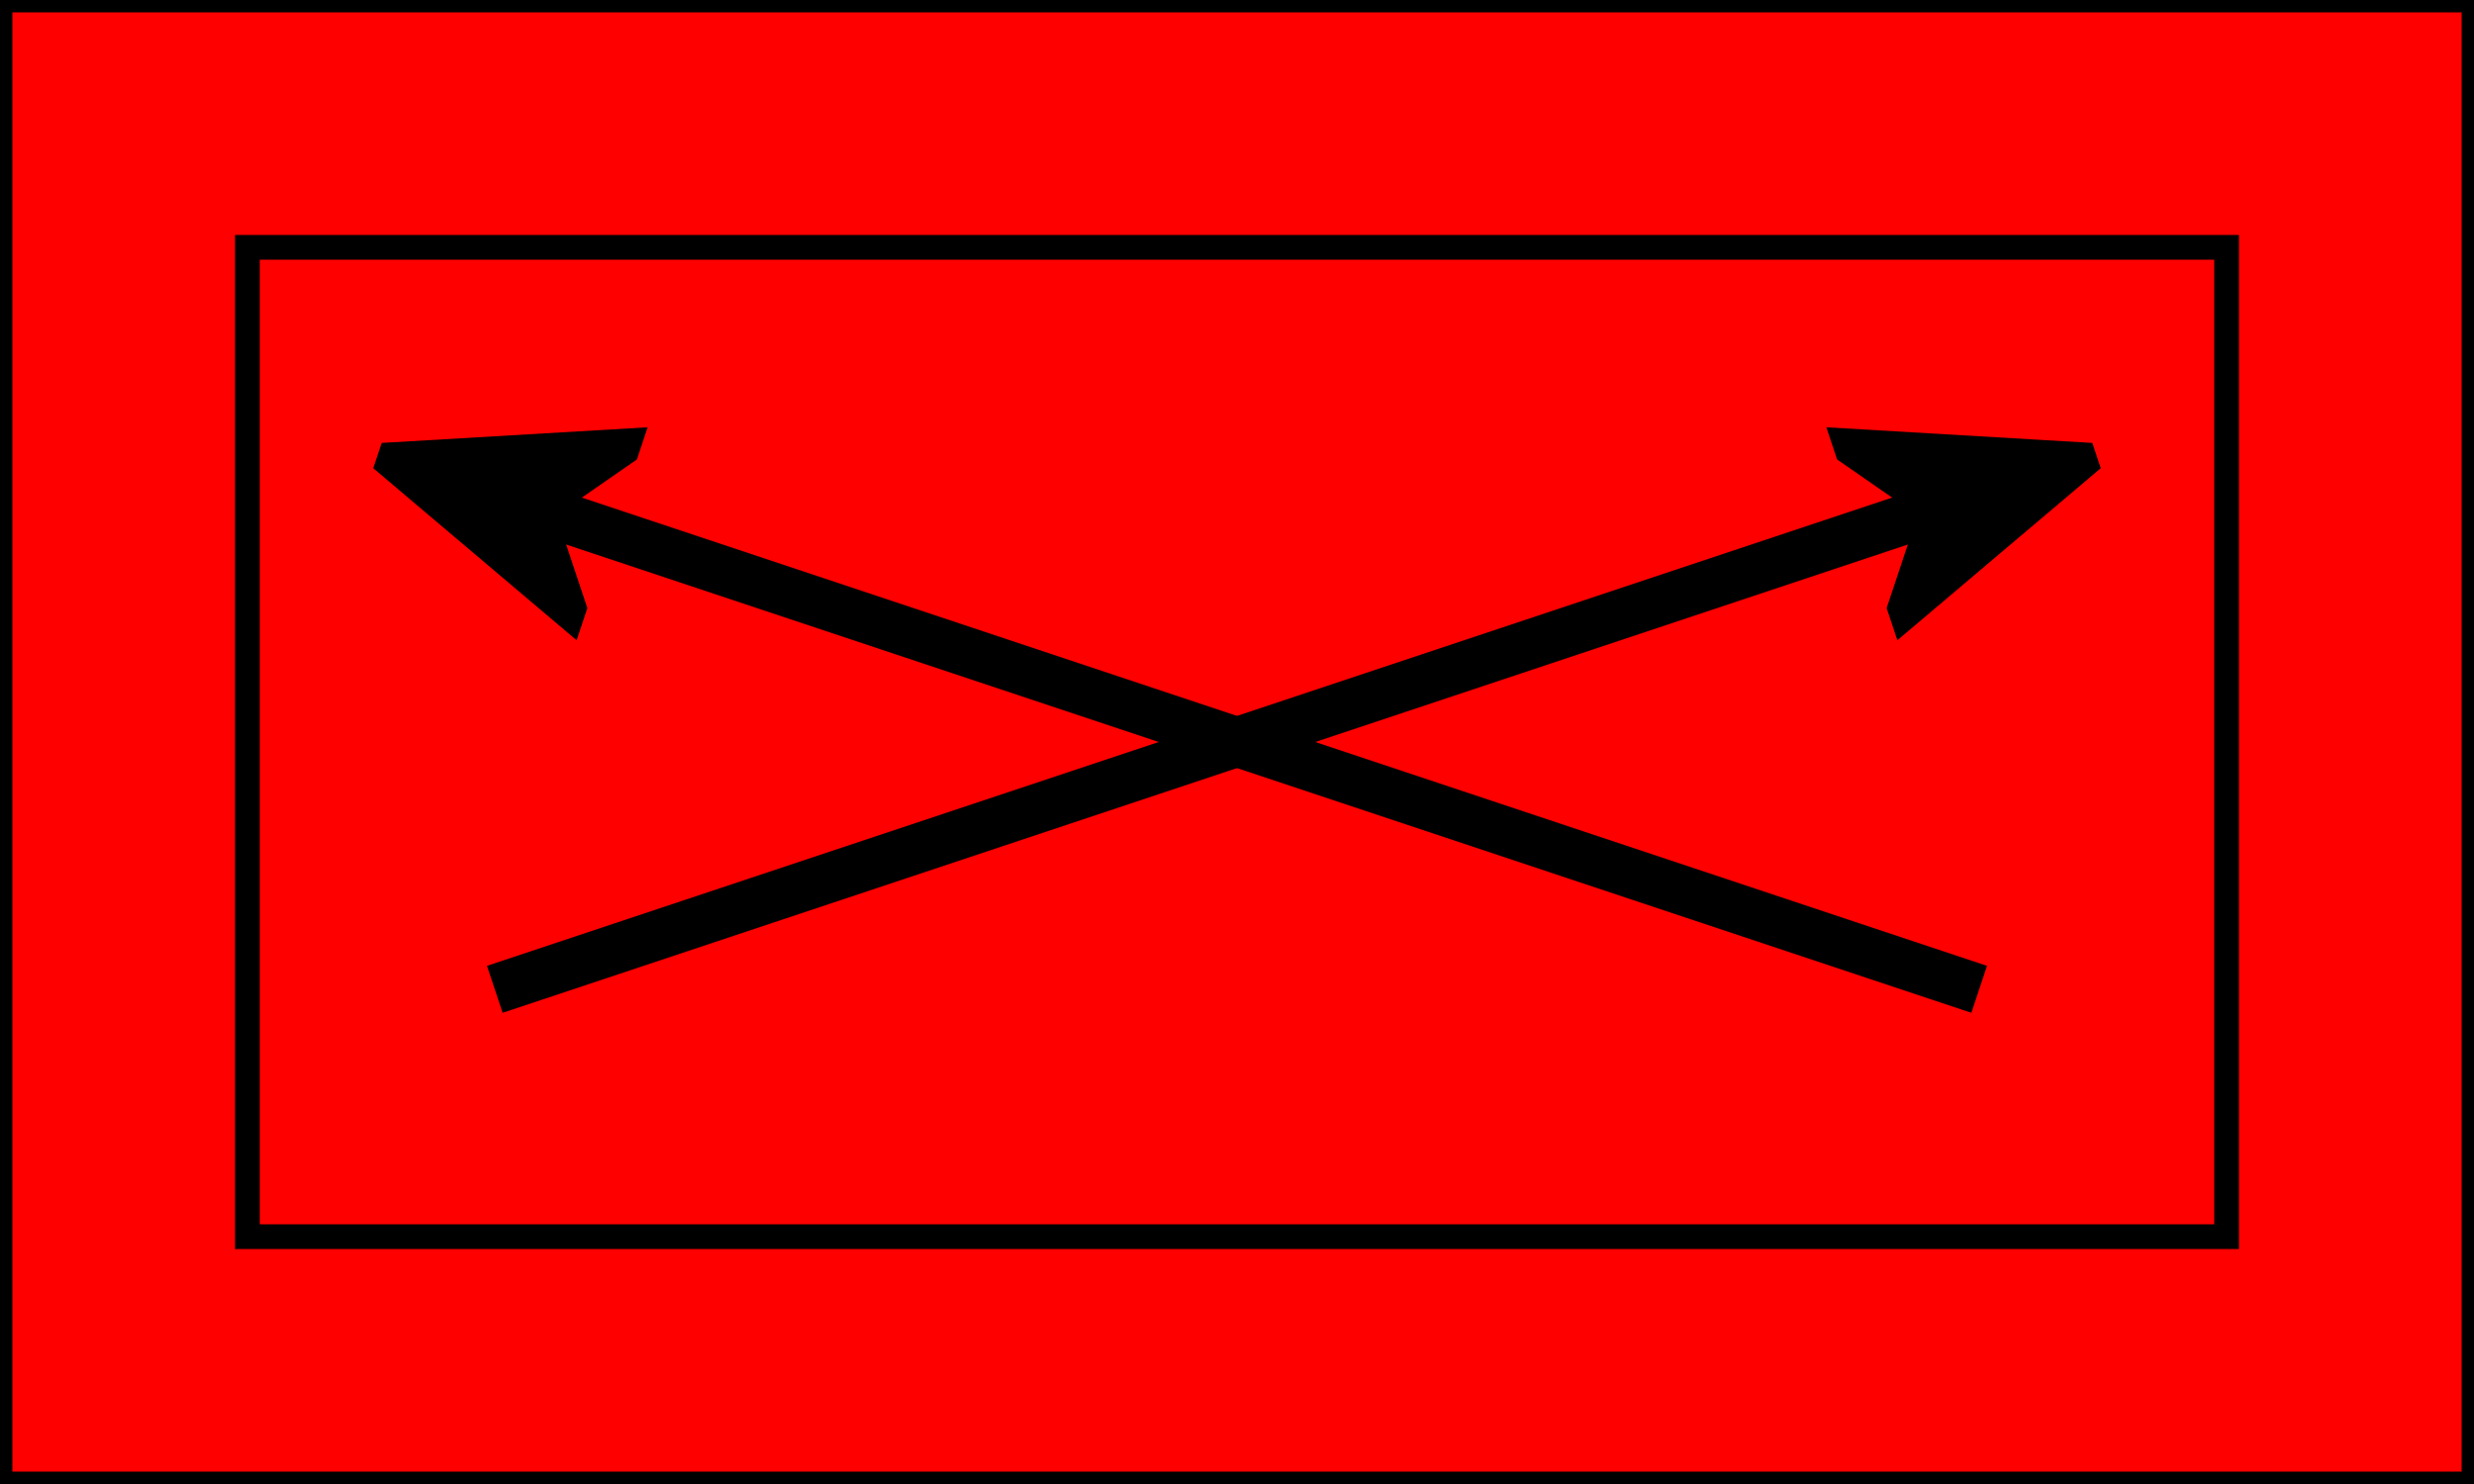 ﻿<svg width="500" height="300" xmlns="http://www.w3.org/2000/svg" xmlns:svg="http://www.w3.org/2000/svg">
  <!-- Created with SVG-edit - http://svg-edit.googlecode.com/ -->
  <defs>
    <marker refY="50" refX="50" markerHeight="5" markerWidth="5" viewBox="0 0 100 100" se_type="leftarrow" orient="auto" markerUnits="strokeWidth" id="se_marker_start_line_1">
      <path stroke-width="10" stroke="#000000" fill="#000000" d="m0,50l100,40l-30,-40l30,-40z"/>
    </marker>
    <marker refY="50" refX="50" markerHeight="5" markerWidth="5" viewBox="0 0 100 100" se_type="rightarrow" orient="auto" markerUnits="strokeWidth" id="se_marker_end_line_2">
      <path stroke-width="10" stroke="#000000" fill="#000000" d="m100,50l-100,40l30,-40l-30,-40z"/>
    </marker>
  </defs>
  <g>
    <title>Layer 1</title>
    <rect fill="#FF0000" stroke="#000000" stroke-width="5" stroke-dasharray="null" stroke-linejoin="null" stroke-linecap="null" width="500" height="300" id="flagBody"/>
    <rect fill="#FF0000" stroke-width="5" x="50" y="50" width="400" height="200" id="flagContents" stroke="#000000"/>
    <line marker-start="url(#se_marker_start_line_1)" fill="none" stroke="#000000" stroke-width="10" stroke-dasharray="null" stroke-linejoin="null" stroke-linecap="null" x1="100" y1="100" x2="400" y2="200" id="line_1"/>
    <line marker-end="url(#se_marker_end_line_2)" fill="none" stroke="#000000" stroke-width="10" stroke-dasharray="null" stroke-linejoin="null" stroke-linecap="null" x1="100" y1="200" x2="400" y2="100" id="line_2"/>
  </g>
</svg>